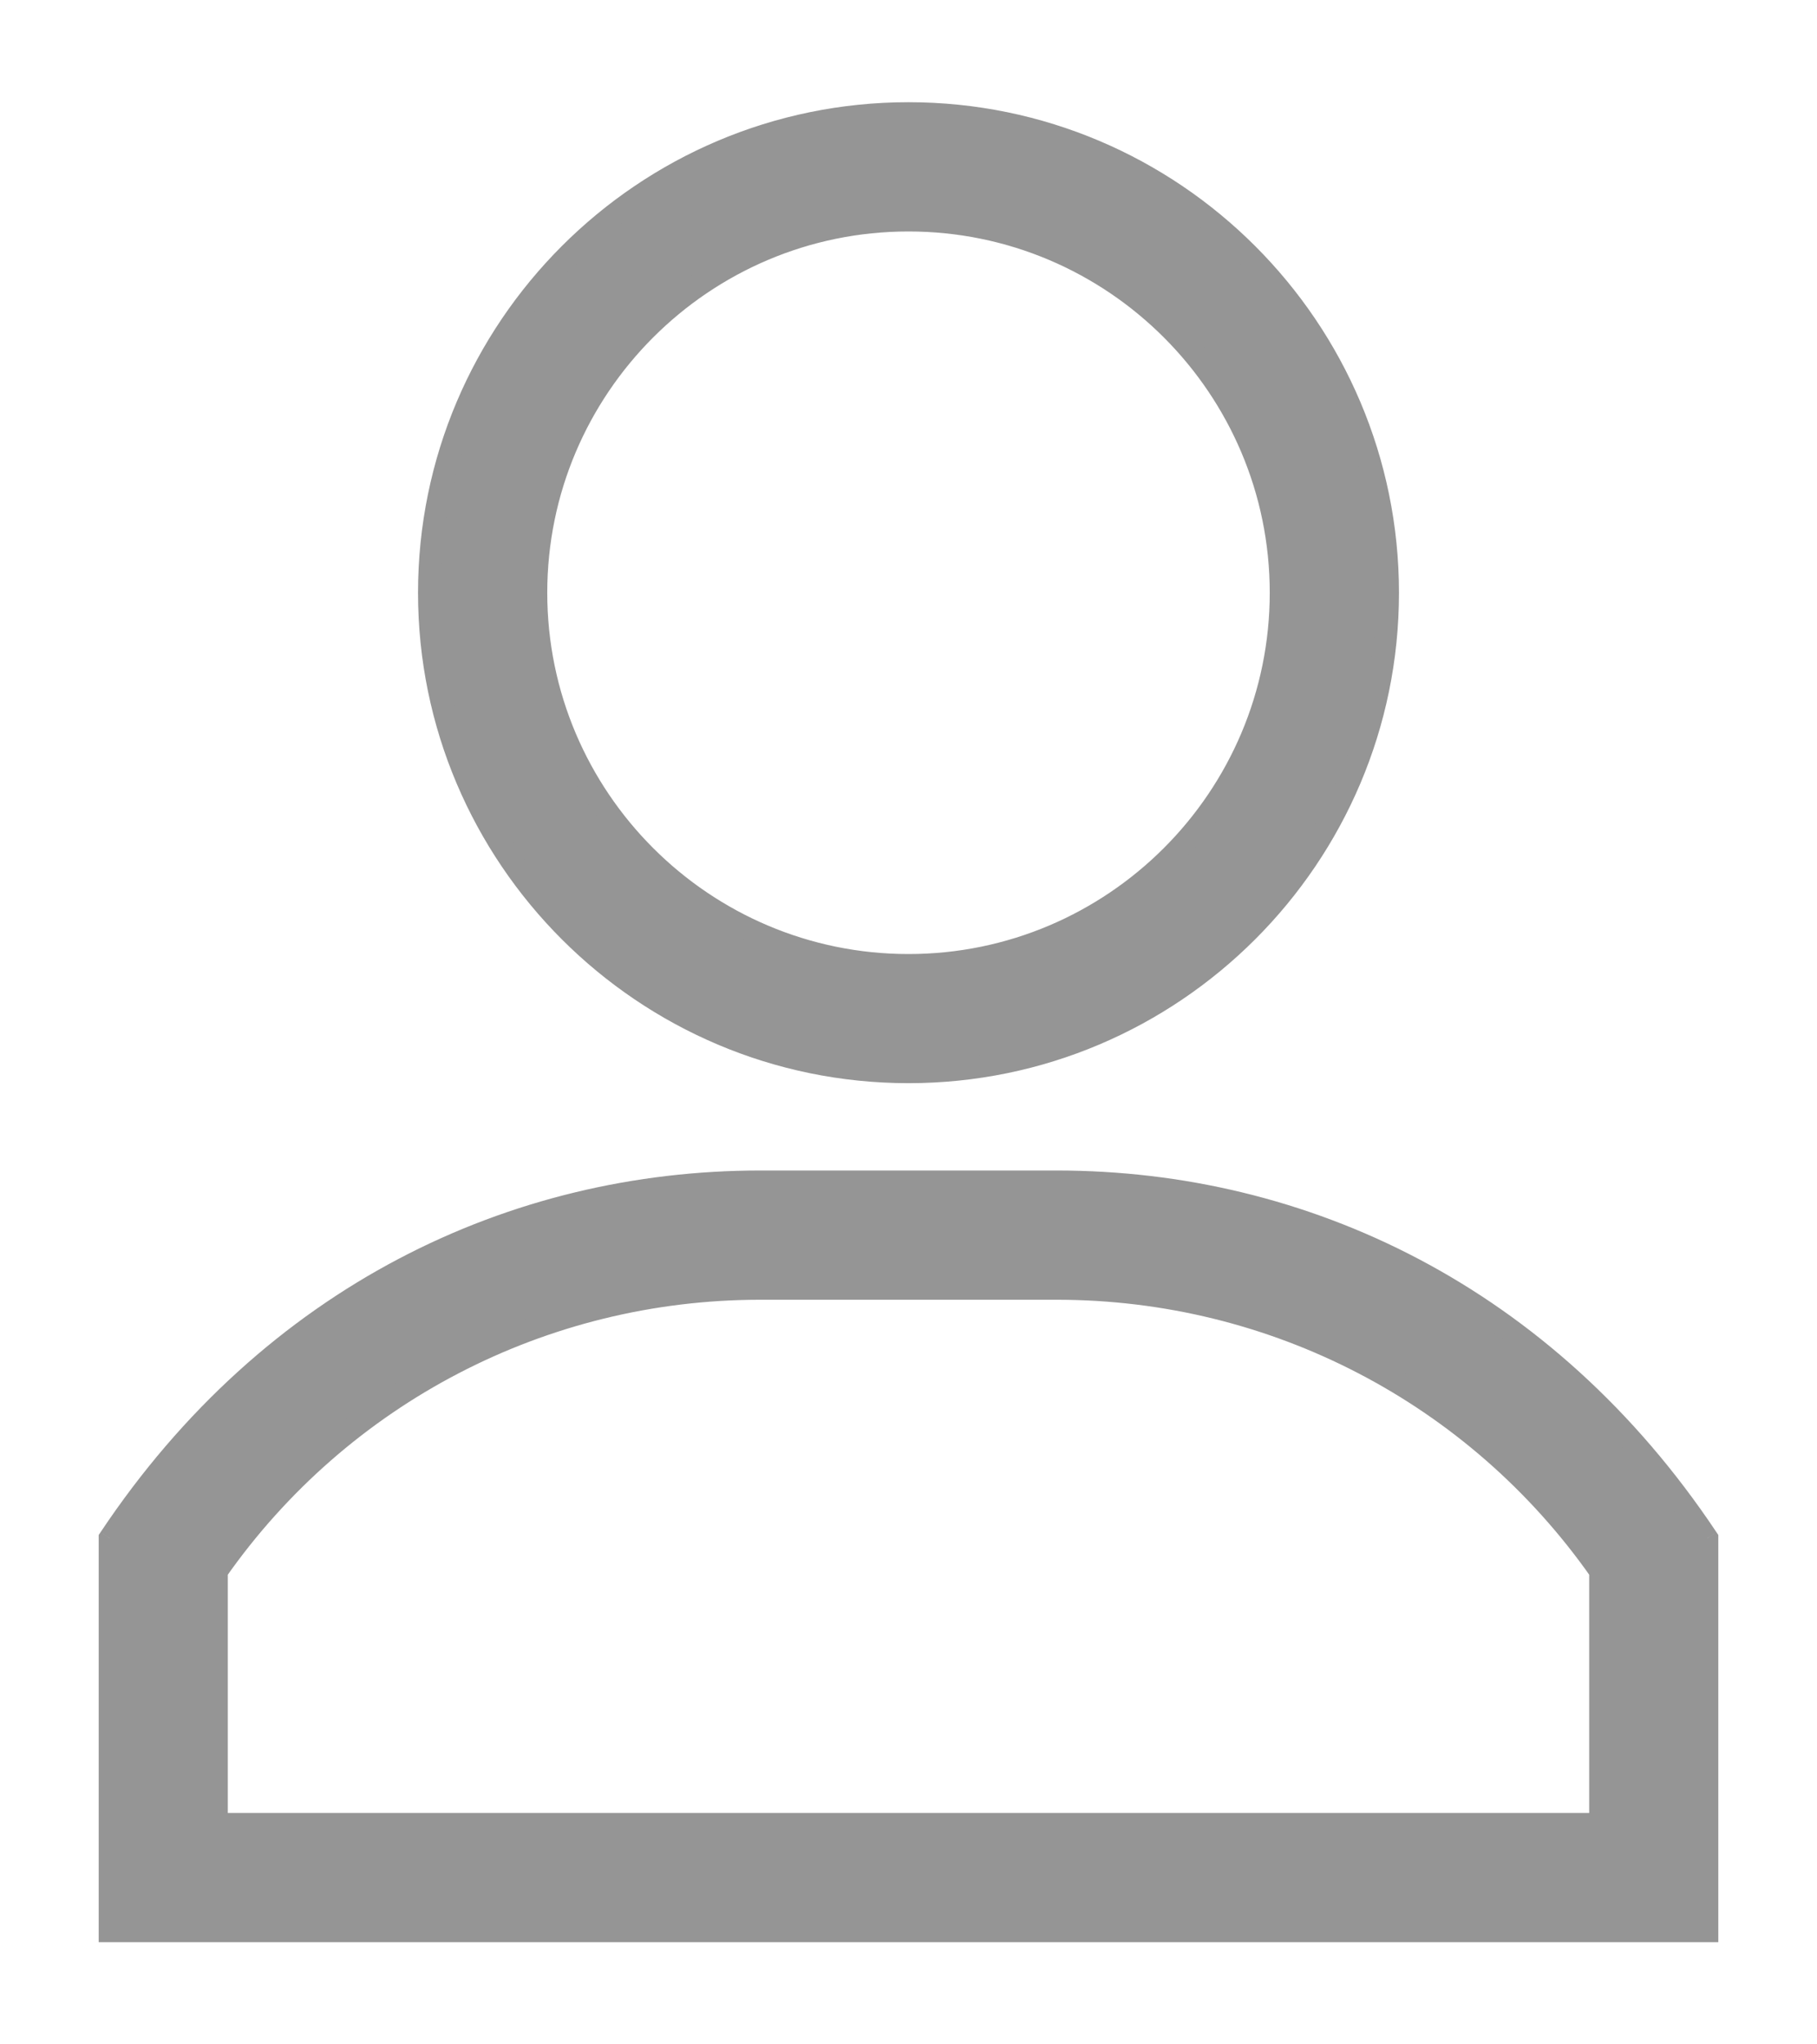 <svg width="16" height="18" viewBox="0 0 16 18" fill="none" xmlns="http://www.w3.org/2000/svg">
<path fill-rule="evenodd" clip-rule="evenodd" d="M3.781 5.219C3.781 2.893 5.674 1 8 1C10.326 1 12.219 2.893 12.219 5.219C12.219 7.545 10.326 9.438 8 9.438C5.674 9.438 3.781 7.545 3.781 5.219ZM4.719 5.219C4.719 7.028 6.191 8.5 8 8.5C9.809 8.5 11.281 7.028 11.281 5.219C11.281 3.409 9.809 1.938 8 1.938C6.191 1.938 4.719 3.409 4.719 5.219ZM6.693 10.406H9.307C11.473 10.406 13.606 11.408 15.031 13.546V17H0.969V13.546C2.396 11.405 4.53 10.406 6.693 10.406ZM14.094 16.062H14.094V13.832C12.999 12.271 11.22 11.344 9.307 11.344H6.693C4.78 11.344 3.001 12.271 1.906 13.832V16.062H14.094Z" fill="#959595"/>
<path d="M15.031 13.546H15.131V13.515L15.114 13.49L15.031 13.546ZM15.031 17V17.1H15.131V17H15.031ZM0.969 17H0.869V17.1H0.969V17ZM0.969 13.546L0.886 13.49L0.869 13.515V13.546H0.969ZM14.094 16.062V16.163H14.194V16.062H14.094ZM14.094 13.832H14.194V13.801L14.176 13.775L14.094 13.832ZM1.906 13.832L1.824 13.775L1.806 13.801V13.832H1.906ZM1.906 16.062H1.806V16.163H1.906V16.062ZM8 0.9C5.619 0.9 3.681 2.837 3.681 5.219H3.881C3.881 2.948 5.729 1.1 8 1.1V0.9ZM12.319 5.219C12.319 2.837 10.381 0.9 8 0.9V1.1C10.271 1.1 12.119 2.948 12.119 5.219H12.319ZM8 9.537C10.381 9.537 12.319 7.6 12.319 5.219H12.119C12.119 7.49 10.271 9.338 8 9.338V9.537ZM3.681 5.219C3.681 7.6 5.619 9.537 8 9.537V9.338C5.729 9.338 3.881 7.49 3.881 5.219H3.681ZM8 8.4C6.246 8.4 4.819 6.973 4.819 5.219H4.619C4.619 7.083 6.135 8.6 8 8.6V8.4ZM11.181 5.219C11.181 6.973 9.754 8.4 8 8.4V8.6C9.865 8.6 11.381 7.083 11.381 5.219H11.181ZM8 2.038C9.754 2.038 11.181 3.465 11.181 5.219H11.381C11.381 3.354 9.865 1.837 8 1.837V2.038ZM4.819 5.219C4.819 3.465 6.246 2.038 8 2.038V1.837C6.135 1.837 4.619 3.354 4.619 5.219H4.819ZM9.307 10.306H6.693V10.506H9.307V10.306ZM15.114 13.49C13.67 11.324 11.505 10.306 9.307 10.306V10.506C11.44 10.506 13.542 11.492 14.948 13.601L15.114 13.49ZM15.131 17V13.546H14.931V17H15.131ZM0.969 17.1H15.031V16.9H0.969V17.1ZM0.869 13.546V17H1.069V13.546H0.869ZM6.693 10.306C4.498 10.306 2.332 11.321 0.886 13.49L1.052 13.601C2.46 11.489 4.563 10.506 6.693 10.506V10.306ZM14.094 15.963H14.094V16.163H14.094V15.963ZM13.994 13.832V16.062H14.194V13.832H13.994ZM9.307 11.444C11.188 11.444 12.936 12.355 14.012 13.89L14.176 13.775C13.062 12.187 11.253 11.244 9.307 11.244V11.444ZM6.693 11.444H9.307V11.244H6.693V11.444ZM1.988 13.89C3.064 12.355 4.812 11.444 6.693 11.444V11.244C4.747 11.244 2.938 12.187 1.824 13.775L1.988 13.89ZM2.006 16.062V13.832H1.806V16.062H2.006ZM14.094 15.963H1.906V16.163H14.094V15.963Z" fill="#959595"/>
</svg>
